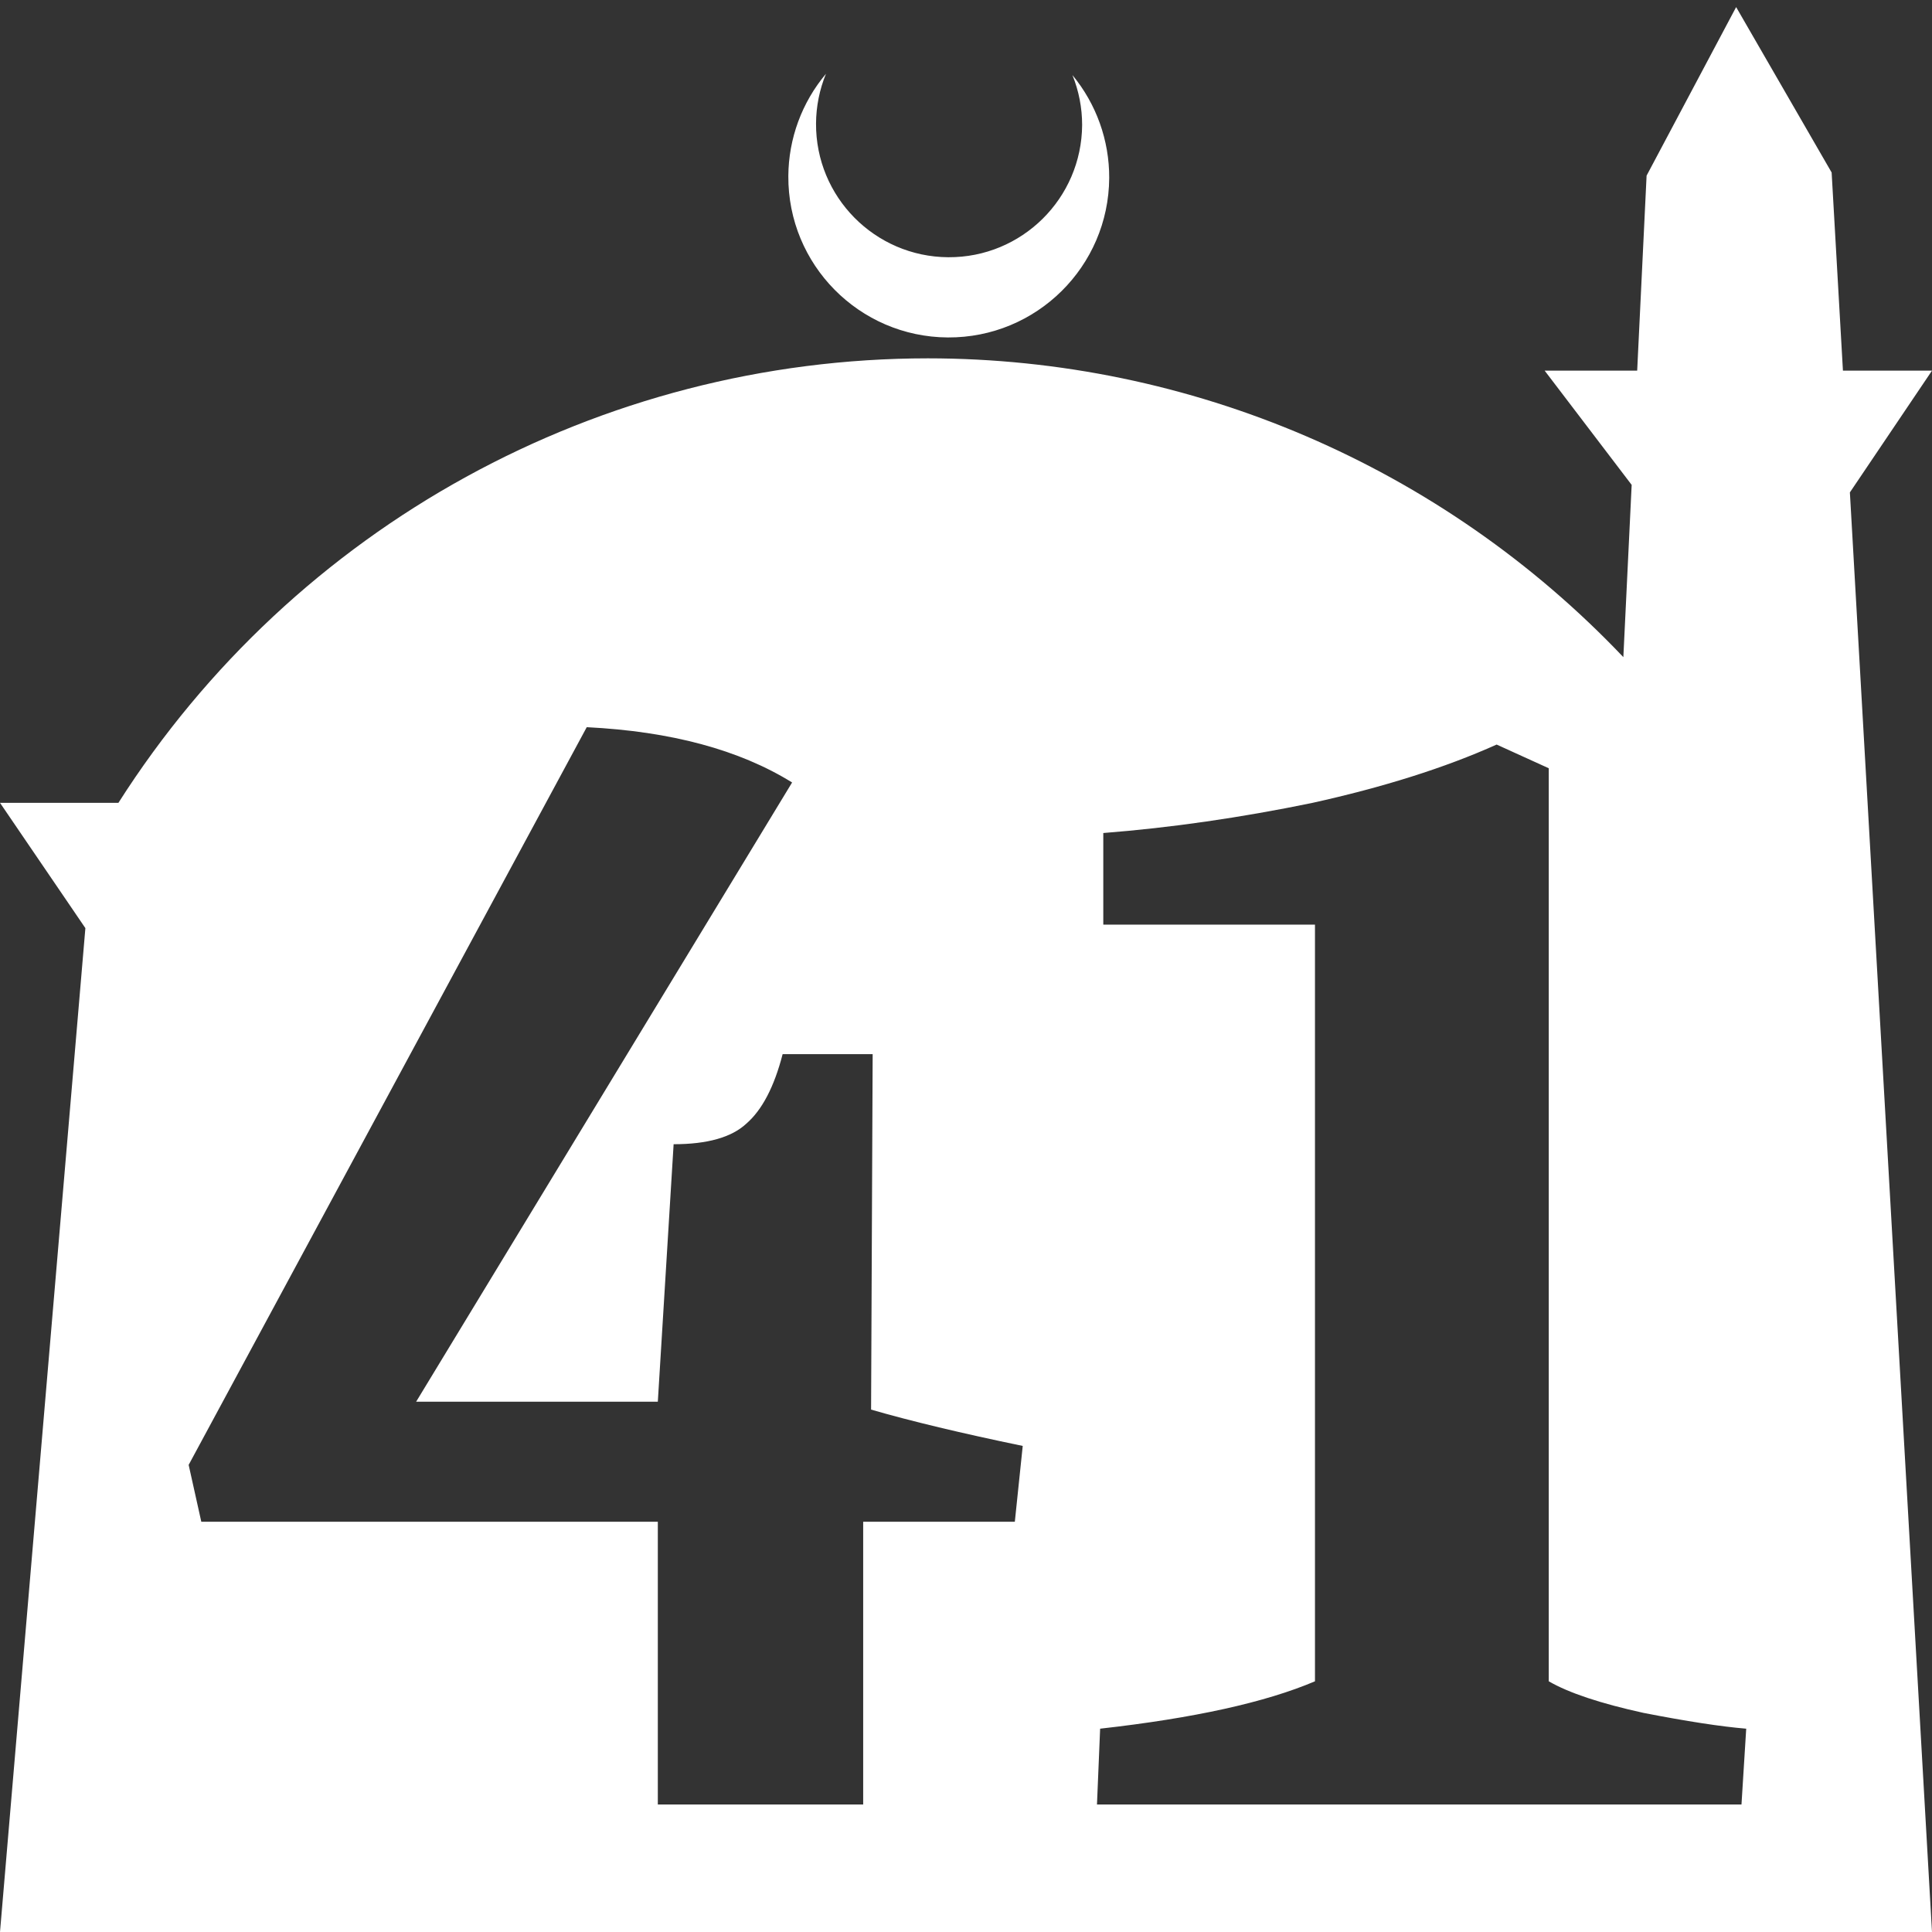<?xml version="1.0" encoding="UTF-8" standalone="no"?>
<!-- Created with Inkscape (http://www.inkscape.org/) -->

<svg
   width="172.67mm"
   height="172.67mm"
   viewBox="0 0 172.67 172.67"
   version="1.1"
   id="svg1"
   xml:space="preserve"
   xmlns="http://www.w3.org/2000/svg"
   xmlns:svg="http://www.w3.org/2000/svg"><rect x="0" y="0" width="172.67" height="172.67" fill="#333333" stroke="none"/><defs
     id="defs1" /><g
     id="layer1"
     transform="translate(157.251,198.81)"><path
       id="path5"
       style="fill:#ffffff;fill-opacity:1;stroke-width:0.805;stroke-linecap:round;stroke-linejoin:round"
       d="M -2.086 -198.177 L -10.089 -183.113 L -10.93 -165.684 L -19.199 -165.684 L -11.423 -155.474 L -12.166 -140.079 C -28.353 -157.121 -50.824 -166.774 -74.327 -166.784 C -103.645 -166.774 -130.927 -151.792 -146.667 -127.059 L -157.251 -127.059 L -149.62 -115.86 L -157.251 -26.14 L -8.514 -26.14 L 15.419 -26.14 L 8.08 -154.802 L 15.419 -165.684 L 7.459 -165.684 L 6.449 -183.393 L -2.086 -198.177 z M -83.431 -192.216 C -85.585 -189.655 -86.775 -186.421 -86.795 -183.075 C -86.842 -175.155 -80.46 -168.697 -72.54 -168.651 C -64.621 -168.604 -58.163 -174.986 -58.117 -182.905 C -58.103 -186.26 -59.266 -189.514 -61.404 -192.1 C -60.831 -190.684 -60.537 -189.17 -60.537 -187.641 C -60.576 -181.074 -65.931 -175.782 -72.498 -175.82 C -79.065 -175.859 -84.358 -181.214 -84.319 -187.781 C -84.309 -189.303 -84.008 -190.808 -83.431 -192.216 z M -104.812 -133.819 C -97.282 -133.443 -91.164 -131.795 -86.458 -128.877 L -120.059 -73.535 L -98.459 -73.535 L -97.047 -96.547 C -94.035 -96.547 -91.87 -97.159 -90.552 -98.383 C -89.14 -99.606 -88.058 -101.677 -87.305 -104.595 L -79.258 -104.595 L -79.399 -72.829 C -75.822 -71.793 -71.305 -70.711 -65.846 -69.582 L -66.552 -62.805 L -80.105 -62.805 L -80.105 -37.534 L -98.459 -37.534 L -98.459 -62.805 L -139.26 -62.805 L -140.39 -67.887 L -104.812 -133.819 z M -23.491 -132.266 L -18.833 -130.148 L -18.833 -48.546 C -17.044 -47.511 -14.221 -46.569 -10.362 -45.722 C -6.503 -44.969 -3.444 -44.499 -1.185 -44.311 L -1.608 -37.534 L -59.21 -37.534 L -58.928 -44.311 C -50.551 -45.252 -44.151 -46.663 -39.727 -48.546 L -39.727 -116.171 L -58.646 -116.171 L -58.646 -124.36 C -52.622 -124.83 -46.41 -125.725 -40.01 -127.042 C -33.609 -128.454 -28.103 -130.195 -23.491 -132.266 z " /></g></svg>
